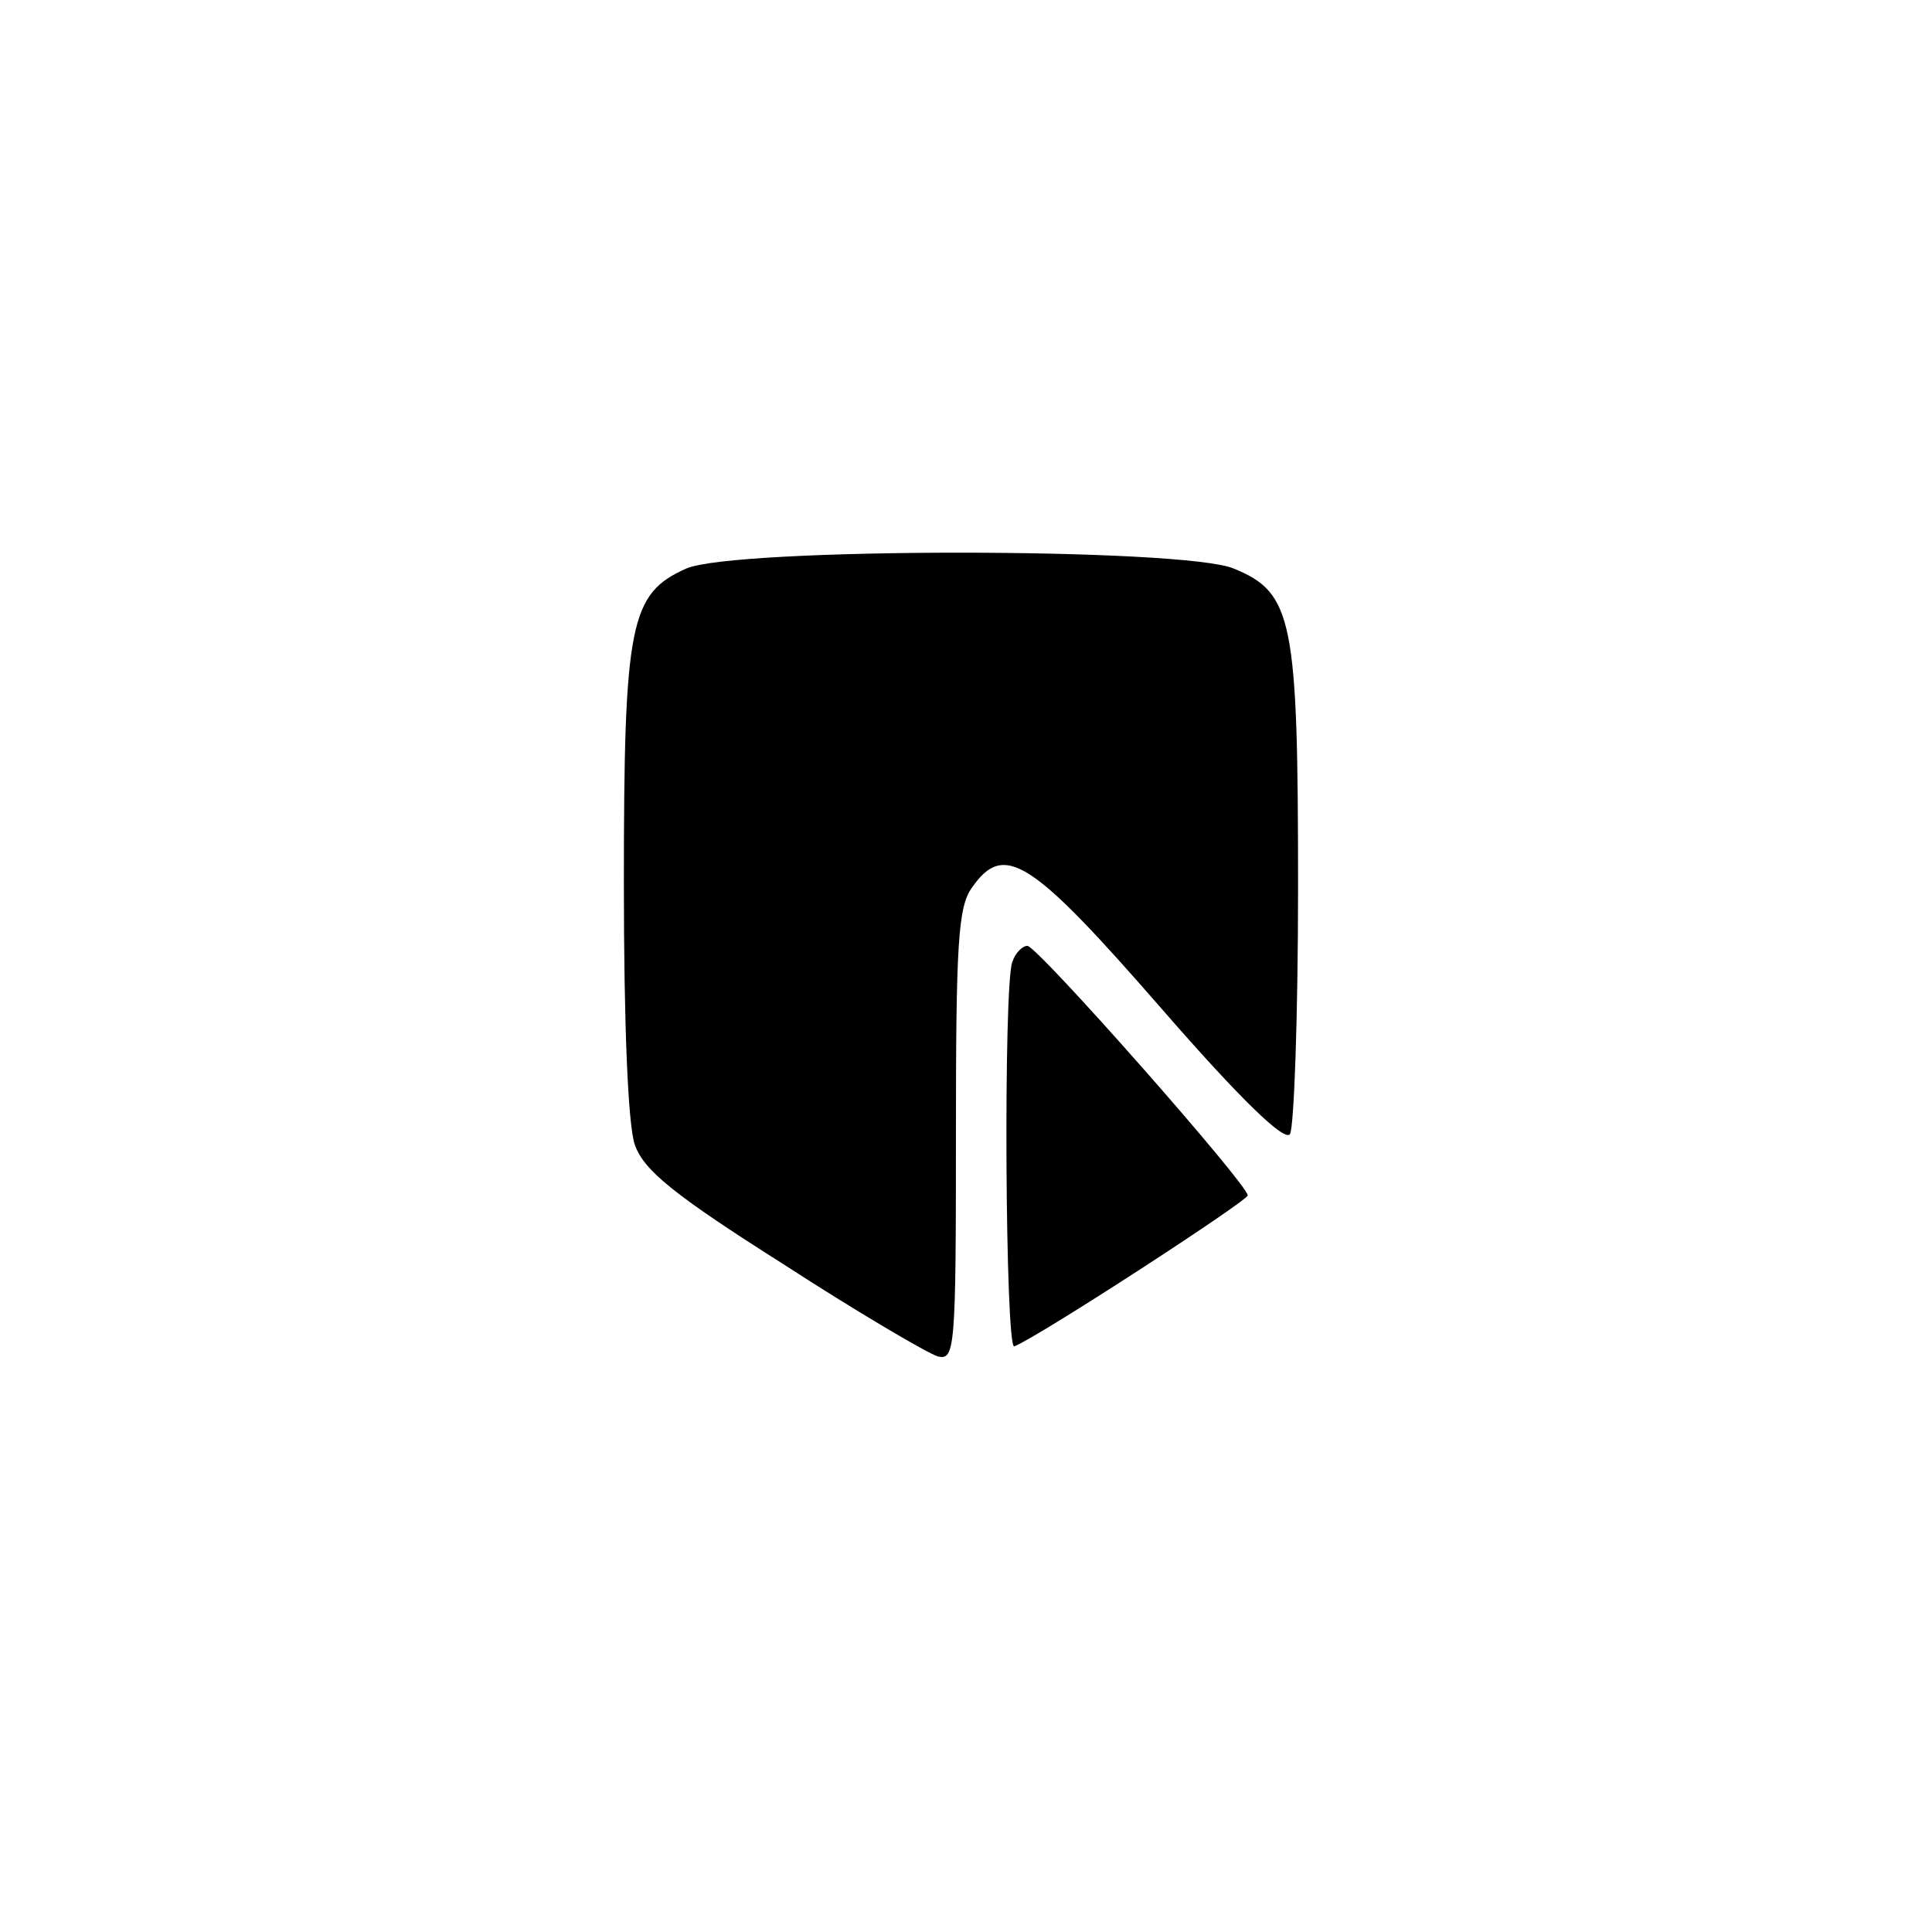 <?xml version="1.0" standalone="no"?>
<!DOCTYPE svg PUBLIC "-//W3C//DTD SVG 20010904//EN"
 "http://www.w3.org/TR/2001/REC-SVG-20010904/DTD/svg10.dtd">
<svg version="1.0" xmlns="http://www.w3.org/2000/svg"
 width="192pt" height="192pt" viewBox="0 0 192 192"
 preserveAspectRatio="xMidYMid meet">
<g transform="translate(0,192) scale(0.1,-0.1)"
fill="#000000" stroke="none">
811 c445 -92 729 -532 635 -987 -62 -301 -295 -546 -601 -630 -91 -26 -329
-26 -420 0 -291 80 -516 305 -596 596 -26 91 -26 329 0 420 120 433 542 692
982 601z"/>
<path d="M682 1355 c-56 -25 -62 -54 -62 -313 0 -139 4 -241 11 -260 9 -25 38
-49 147 -118 74 -48 144 -89 154 -92 17 -4 18 7 18 220 0 189 2 227 16 246 32
46 59 28 188 -120 80 -92 123 -133 128 -125 4 7 8 117 8 245 0 266 -5 293 -64
317 -50 21 -496 21 -544 0z"/>
<path d="M1006 964 c-9 -24 -7 -386 2 -382 25 10 231 144 232 150 0 11 -209
248 -219 248 -5 0 -12 -7 -15 -16z"/>
</g>
</svg>
